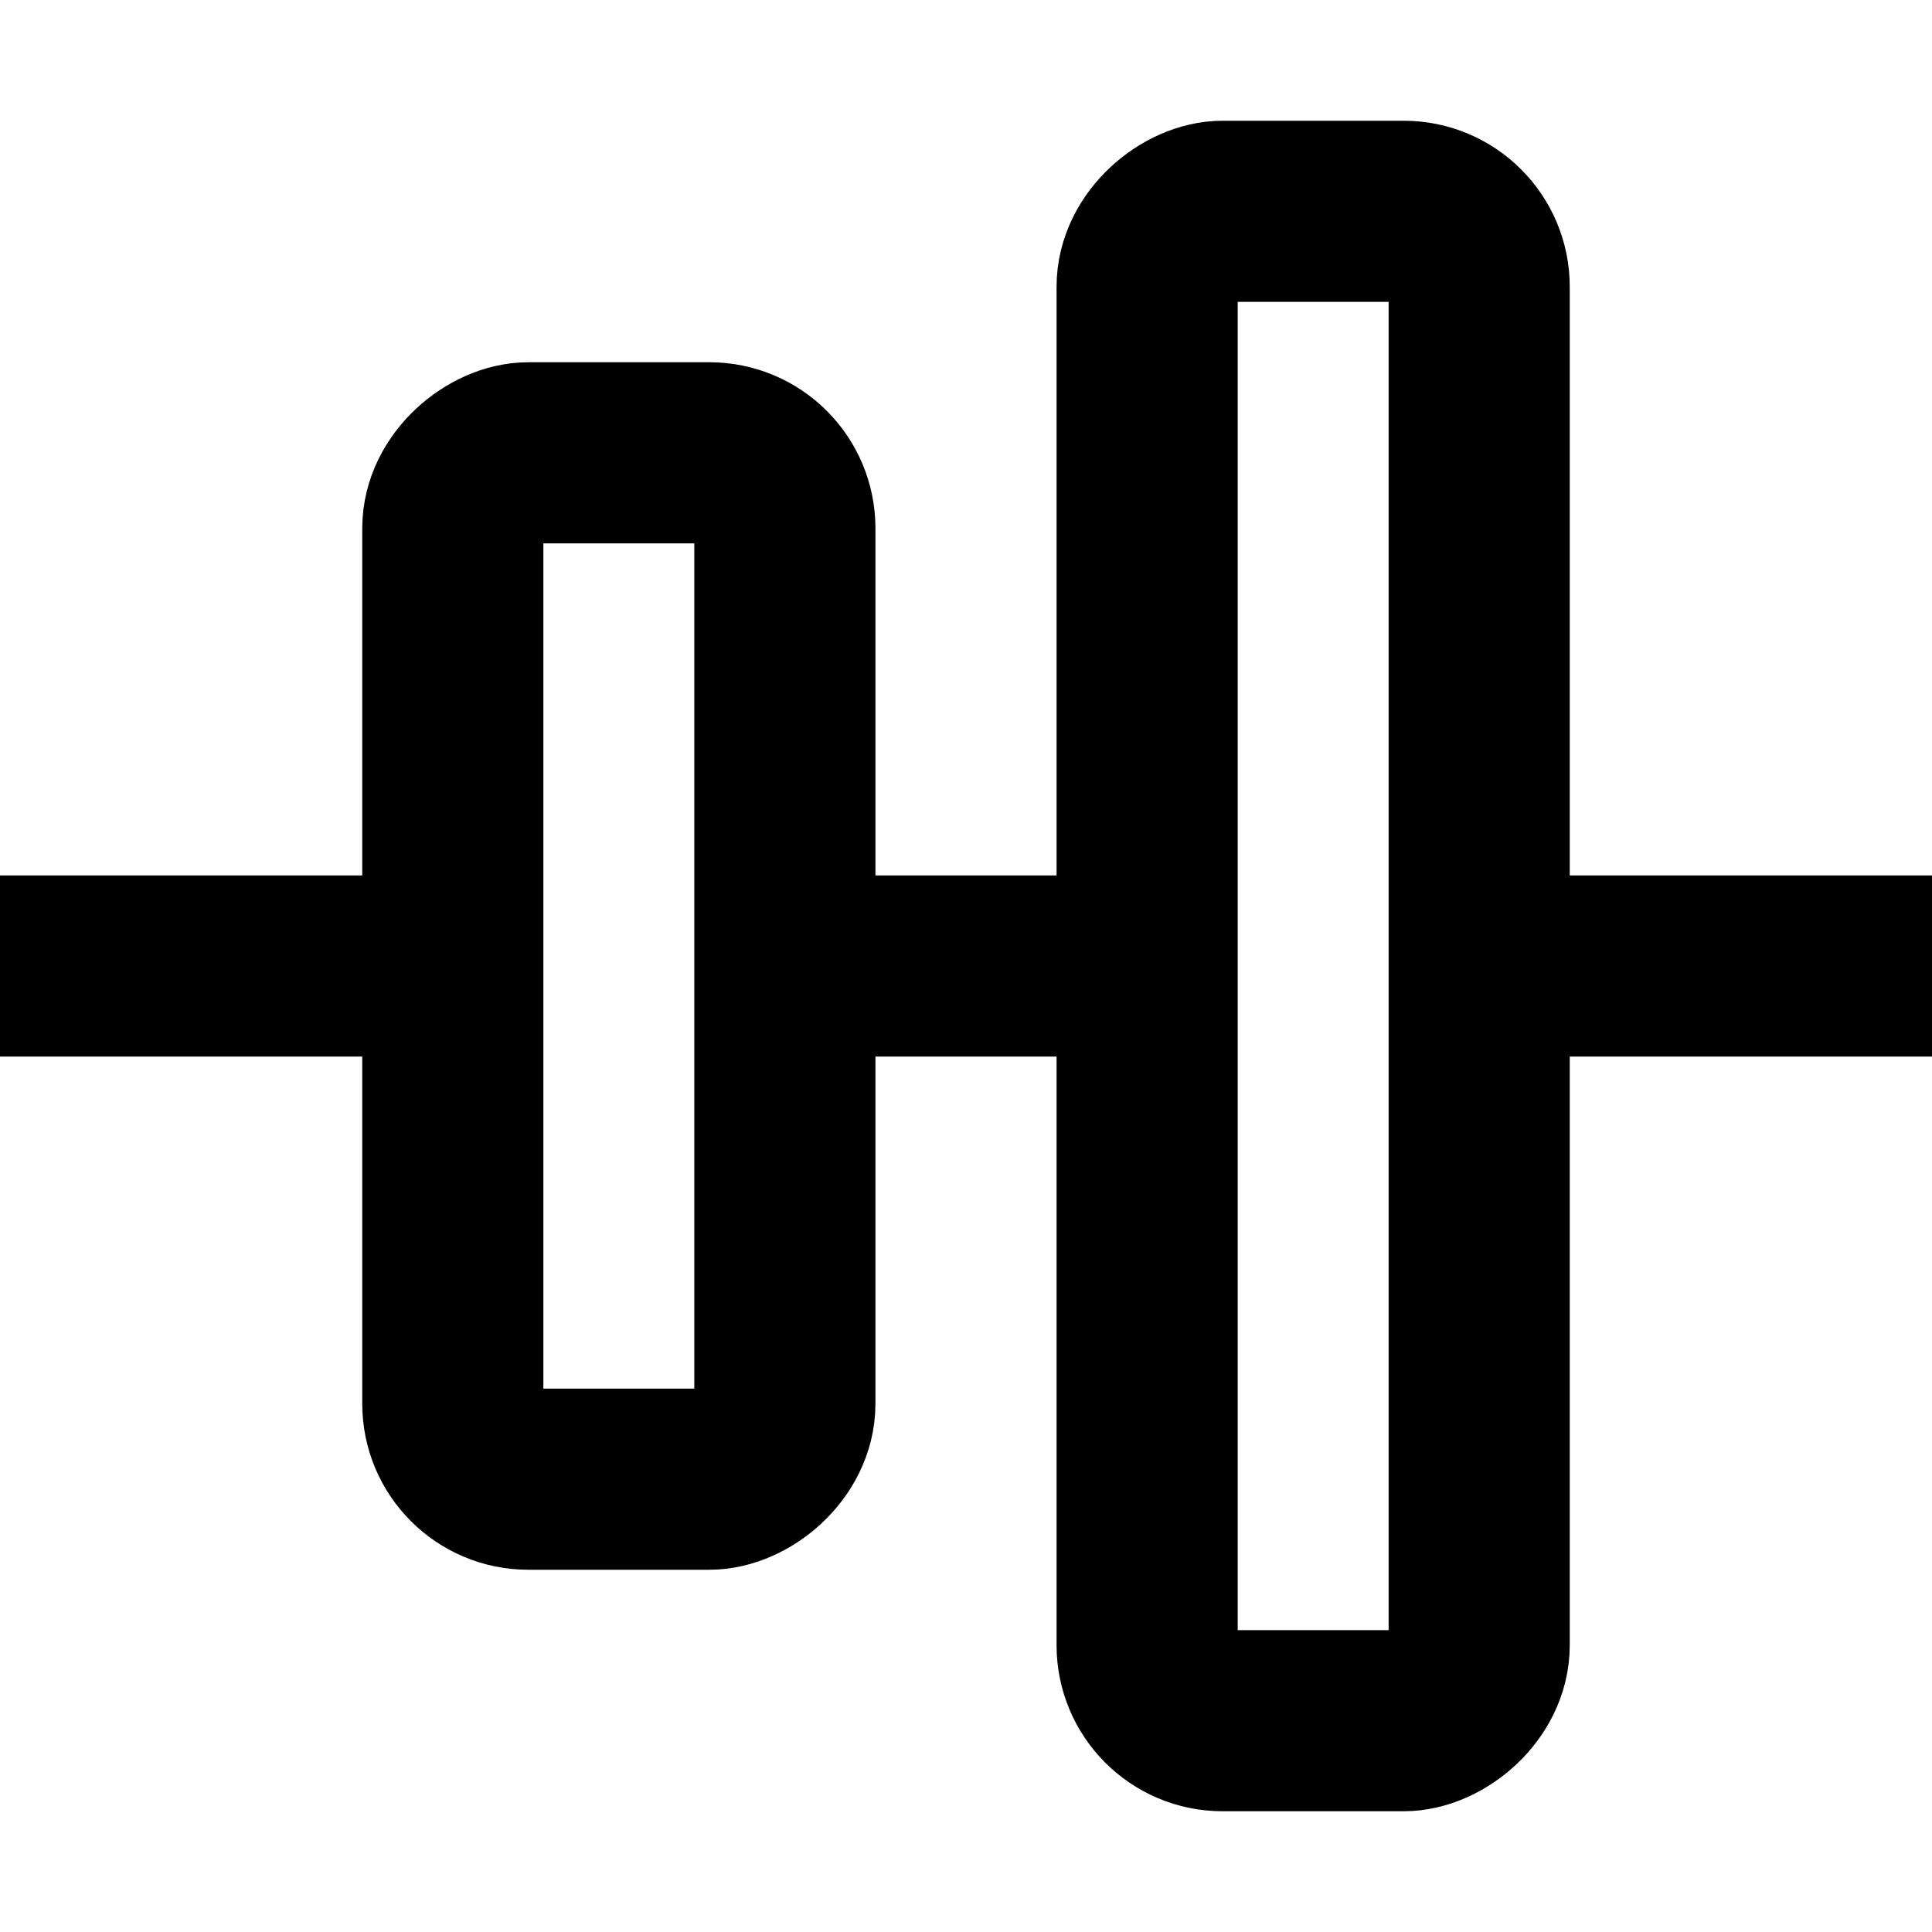 <svg width="16" height="16" fill="none" viewBox="0 0 16 16"><path stroke="currentcolor" stroke-linejoin="round" stroke-width="1.5" d="M16 8h-3.75M0 8h3.75m5.5 0h-2.5"/><rect width="12.5" height="2.75" x="12.25" y="1.75" stroke="currentcolor" stroke-linejoin="round" stroke-width="1.5" rx=".625" transform="rotate(90 12.25 1.75)"/><rect width="8.5" height="2.75" x="6.5" y="3.75" stroke="currentcolor" stroke-linejoin="round" stroke-width="1.5" rx=".625" transform="rotate(90 6.5 3.75)"/></svg>